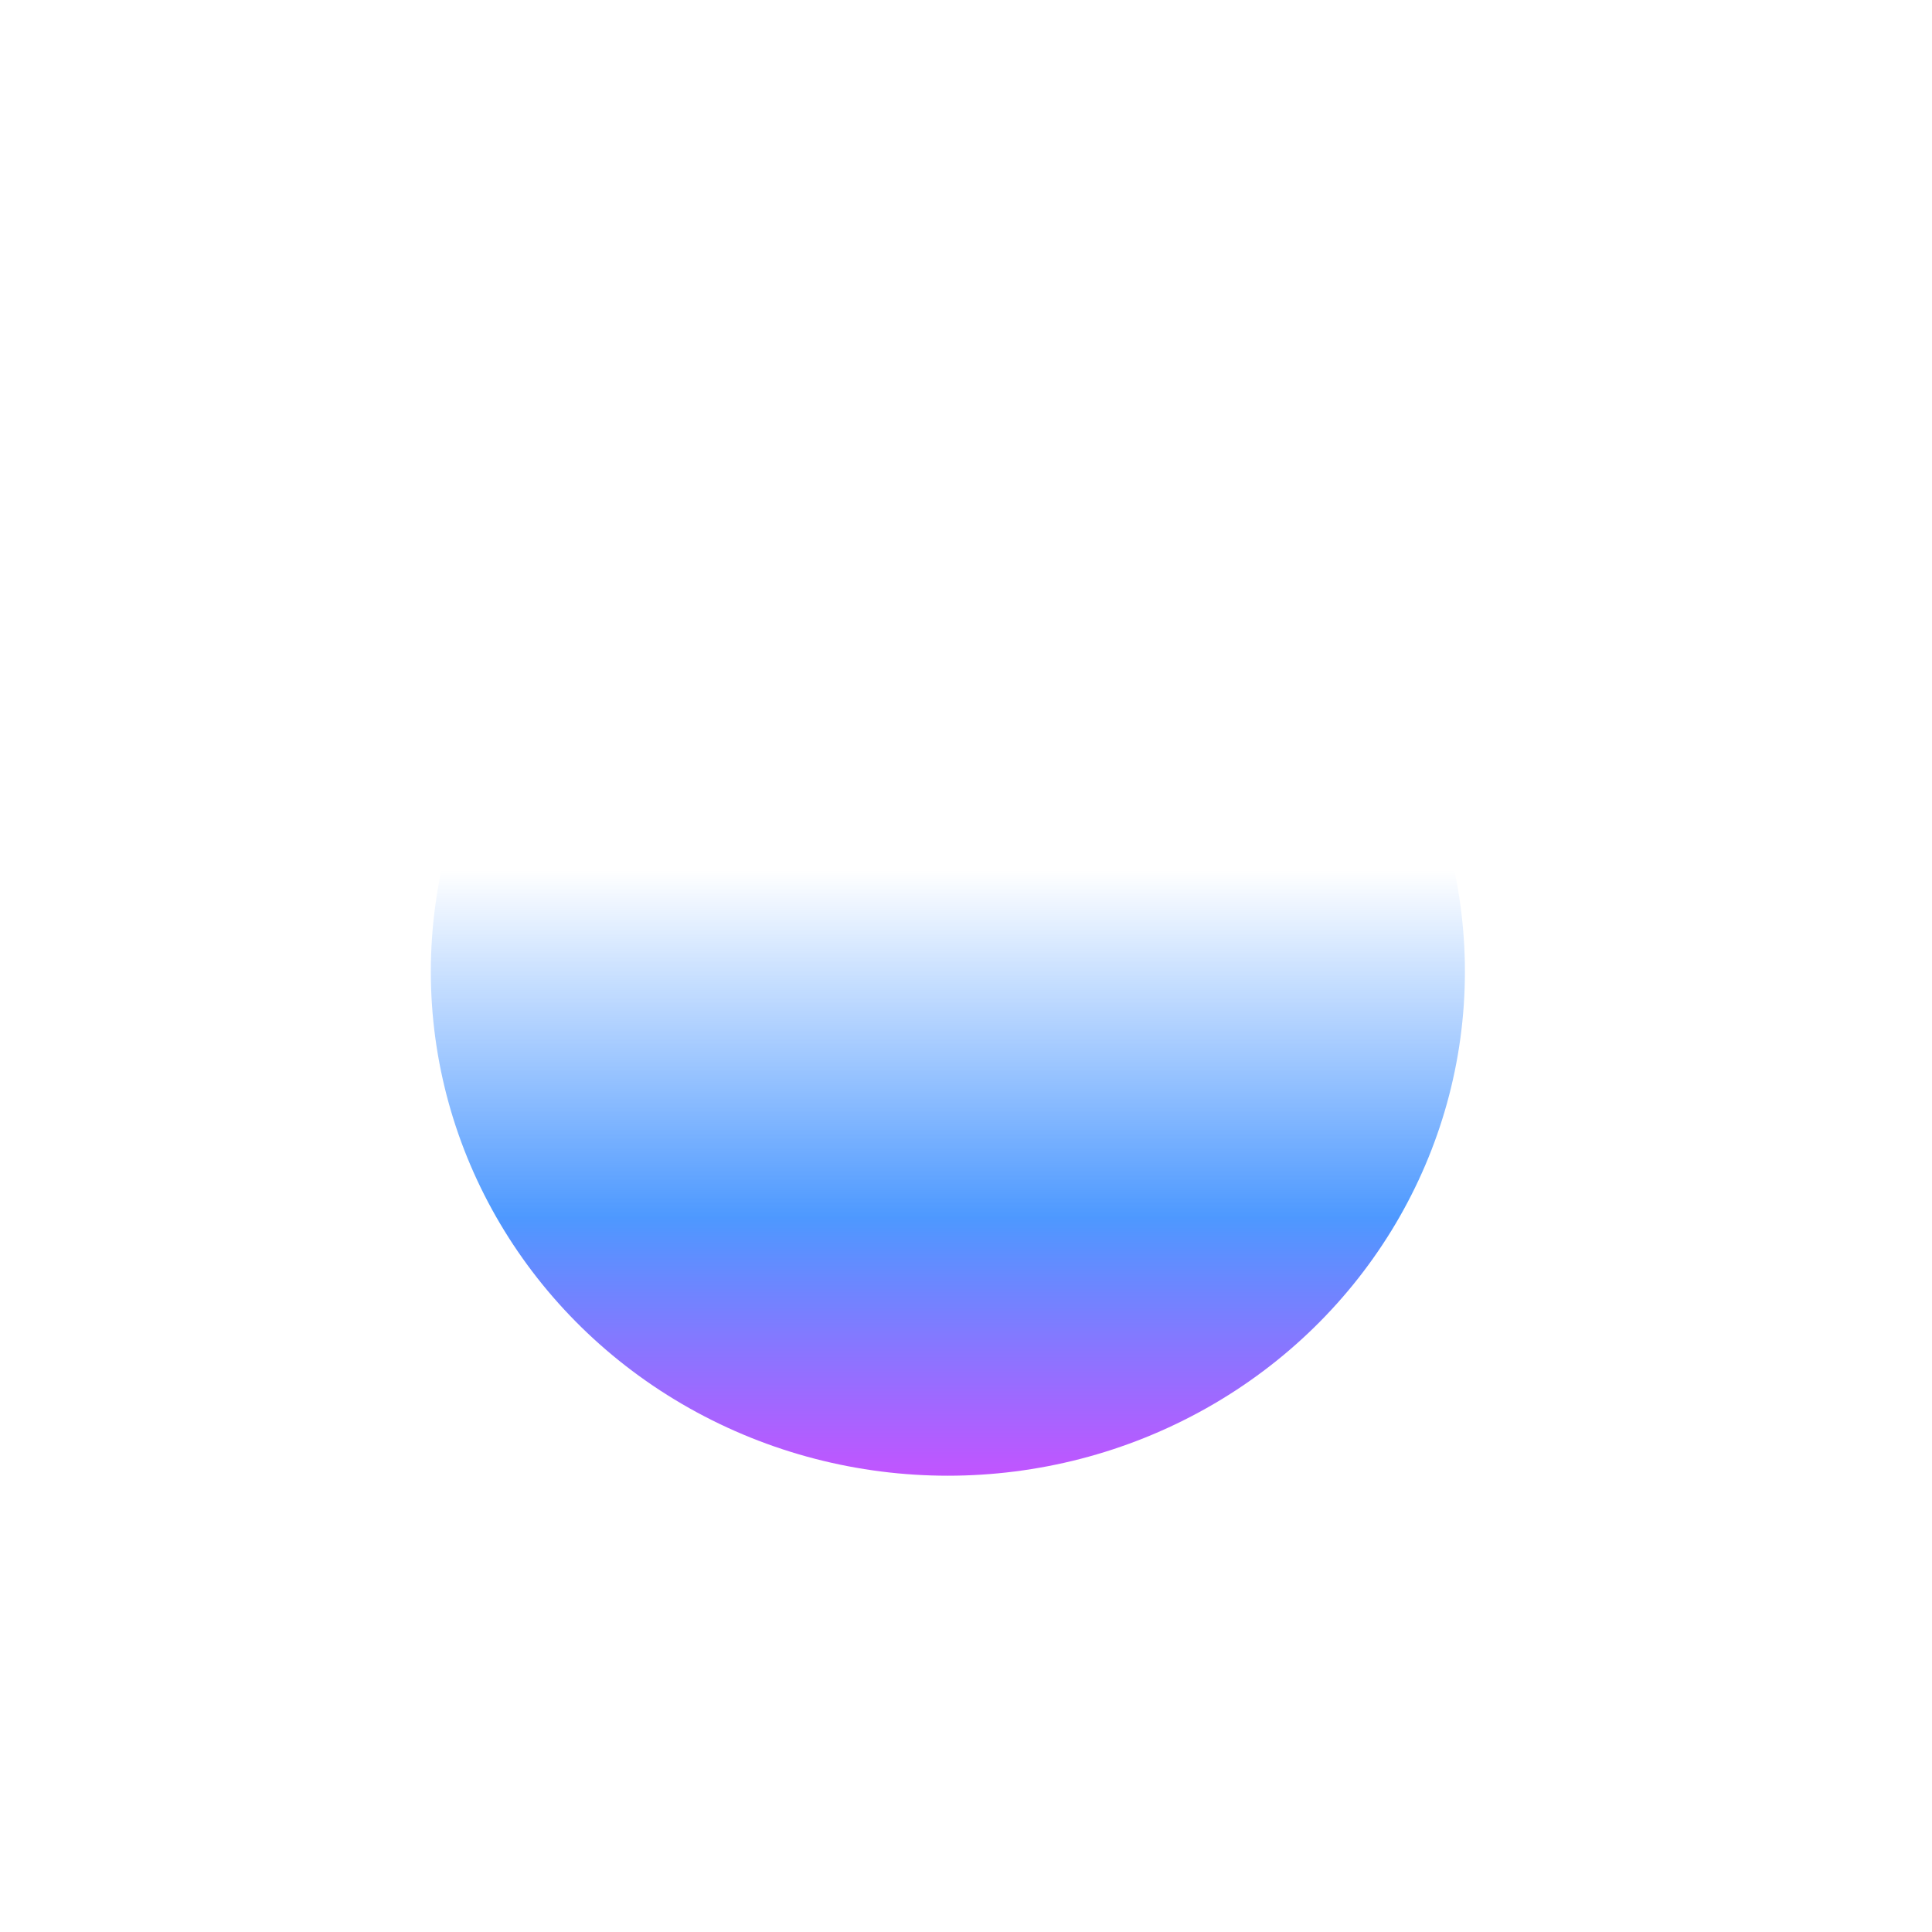 <svg width="47" height="47" viewBox="0 0 47 47" fill="none" xmlns="http://www.w3.org/2000/svg">
<g filter="url(#filter0_f_134_45628)">
<ellipse cx="23.059" cy="23.637" rx="12.578" ry="12.263" fill="url(#paint0_linear_134_45628)" fill-opacity="0.7"/>
</g>
<defs>
<filter id="filter0_f_134_45628" x="-3.62396e-05" y="0.892" width="46.118" height="45.49" filterUnits="userSpaceOnUse" color-interpolation-filters="sRGB">
<feFlood flood-opacity="0" result="BackgroundImageFix"/>
<feBlend mode="normal" in="SourceGraphic" in2="BackgroundImageFix" result="shape"/>
<feGaussianBlur stdDeviation="5.241" result="effect1_foregroundBlur_134_45628"/>
</filter>
<linearGradient id="paint0_linear_134_45628" x1="21.801" y1="5.242" x2="21.801" y2="38.353" gradientUnits="userSpaceOnUse">
<stop offset="0.481" stop-color="#026DFF" stop-opacity="0"/>
<stop offset="0.736" stop-color="#026DFF"/>
<stop offset="0.949" stop-color="#BC00FF"/>
</linearGradient>
</defs>
</svg>
